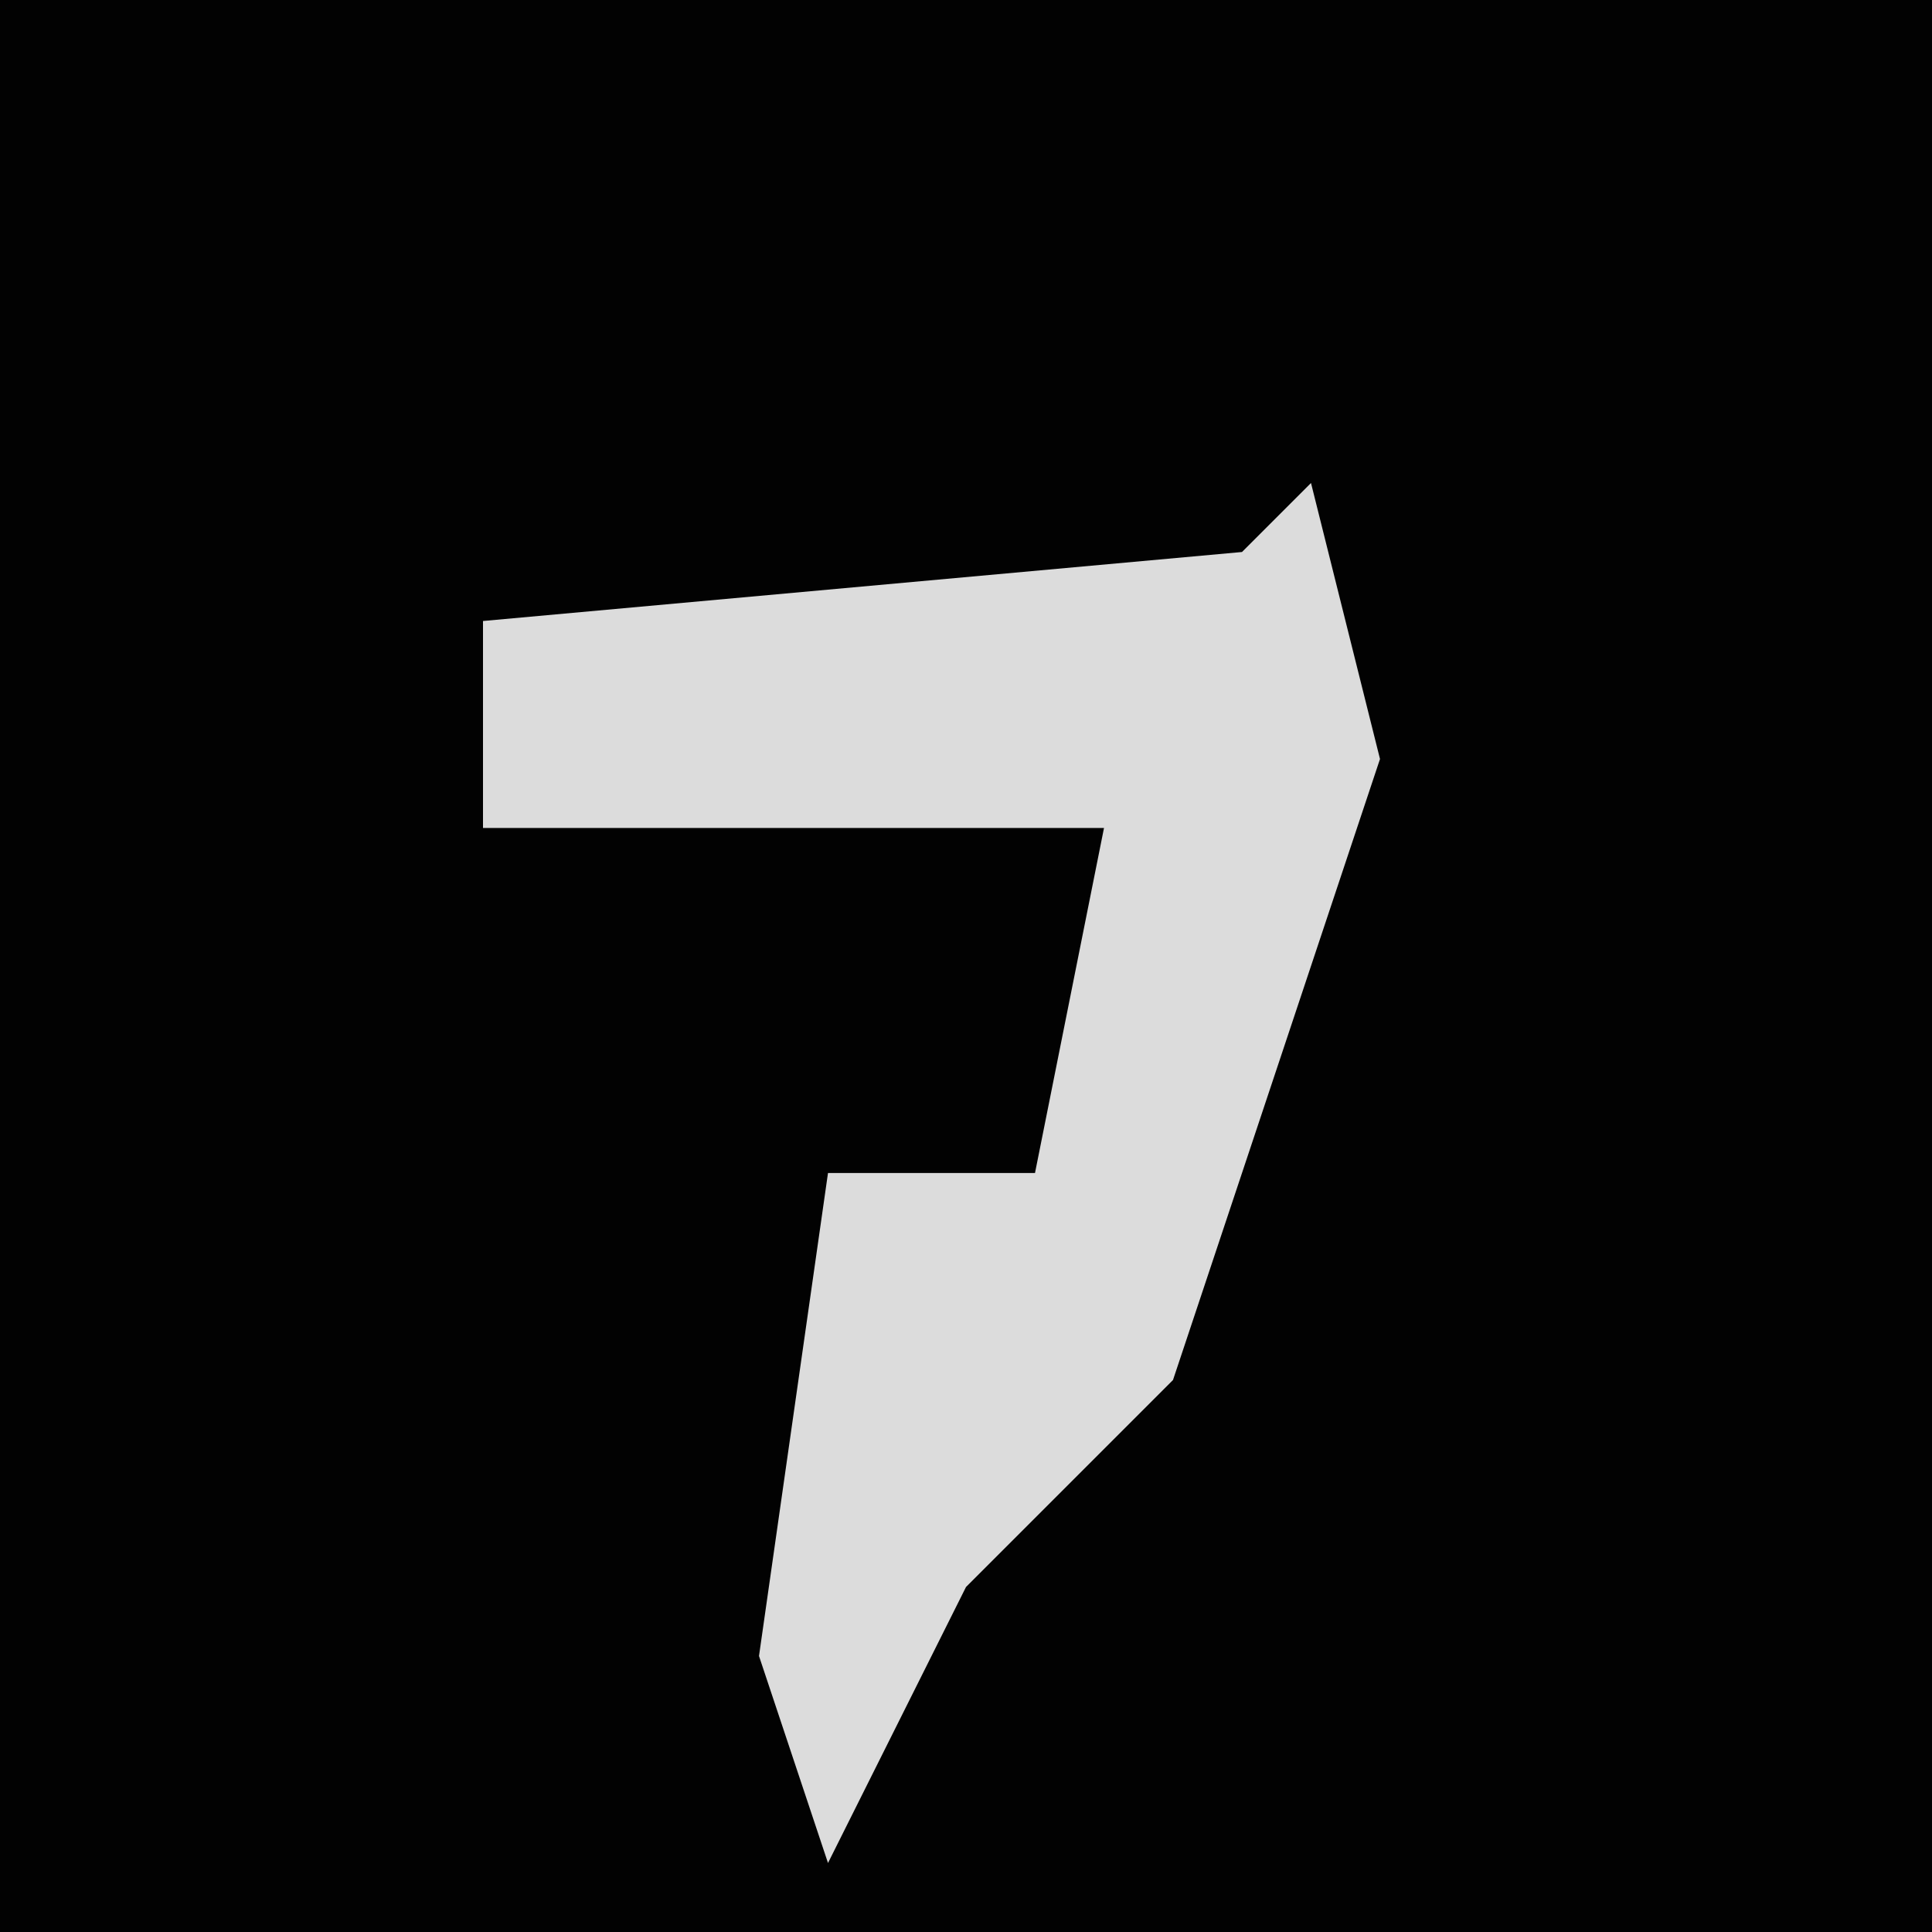 <?xml version="1.0" encoding="UTF-8"?>
<svg version="1.1" xmlns="http://www.w3.org/2000/svg" width="28" height="28">
<path d="M0,0 L28,0 L28,28 L0,28 Z " fill="#020202" transform="translate(0,0)"/>
<path d="M0,0 L1,4 L-2,13 L-5,16 L-7,20 L-8,17 L-7,10 L-4,10 L-3,5 L-12,5 L-12,2 L-1,1 Z " fill="#DCDCDC" transform="translate(19,7)"/>
</svg>
